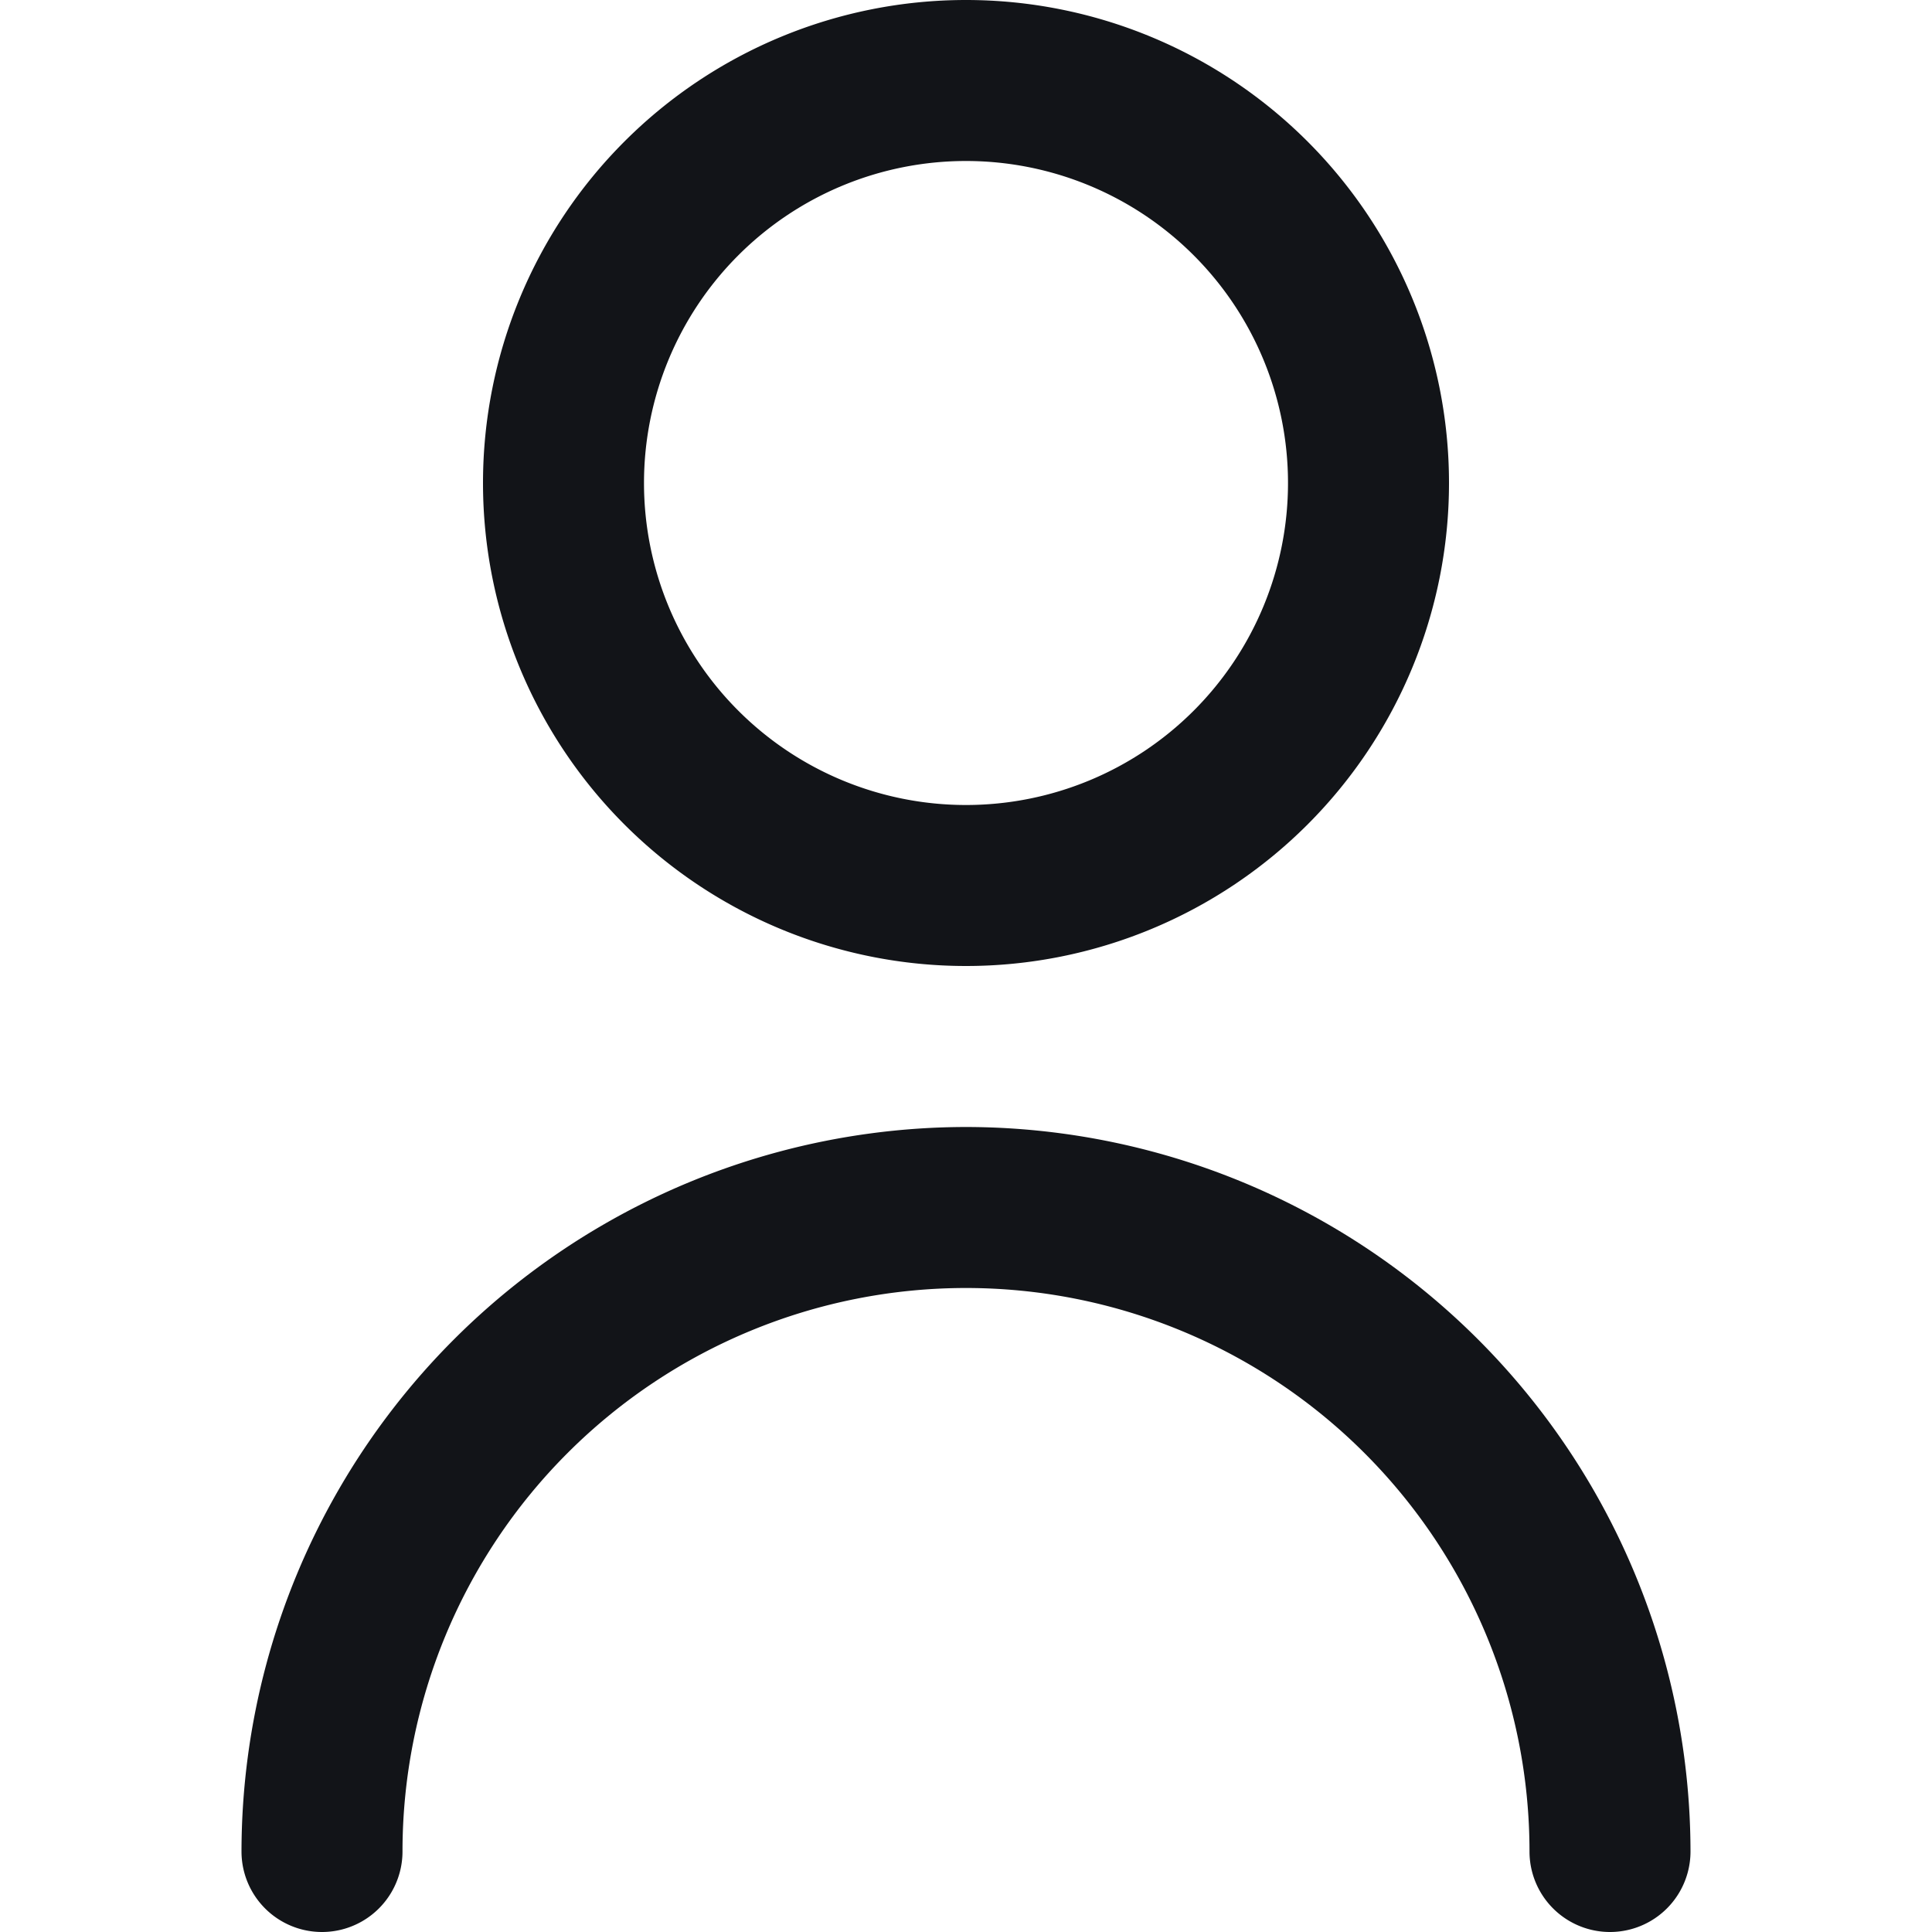<svg height="24" viewBox="0 0 24 24" width="24" xmlns="http://www.w3.org/2000/svg">
    <g id="user_icon" transform="translate(-2322 -9127)">
        <rect data-name="Rectangle 17580" fill="none" height="24" id="Rectangle_17580"
            transform="translate(2322 9127)" width="24" />
        <g data-name="user_icon" id="user_icon-2" transform="translate(2322 9127)">
            <path d="M12,12A6,6,0,1,0,6,6a6,6,0,0,0,6,6ZM12,2A4,4,0,1,1,8,6a4,4,0,0,1,4-4Z"
                data-name="Path 7163" fill="#121418" id="Path_7163" />
            <path
                d="M12,14a9.01,9.01,0,0,0-9,9,1,1,0,1,0,2,0,7,7,0,0,1,14,0,1,1,0,0,0,2,0A9.01,9.01,0,0,0,12,14Z"
                data-name="Path 7164" fill="#121418" id="Path_7164" />
        </g>
    </g>
</svg>
